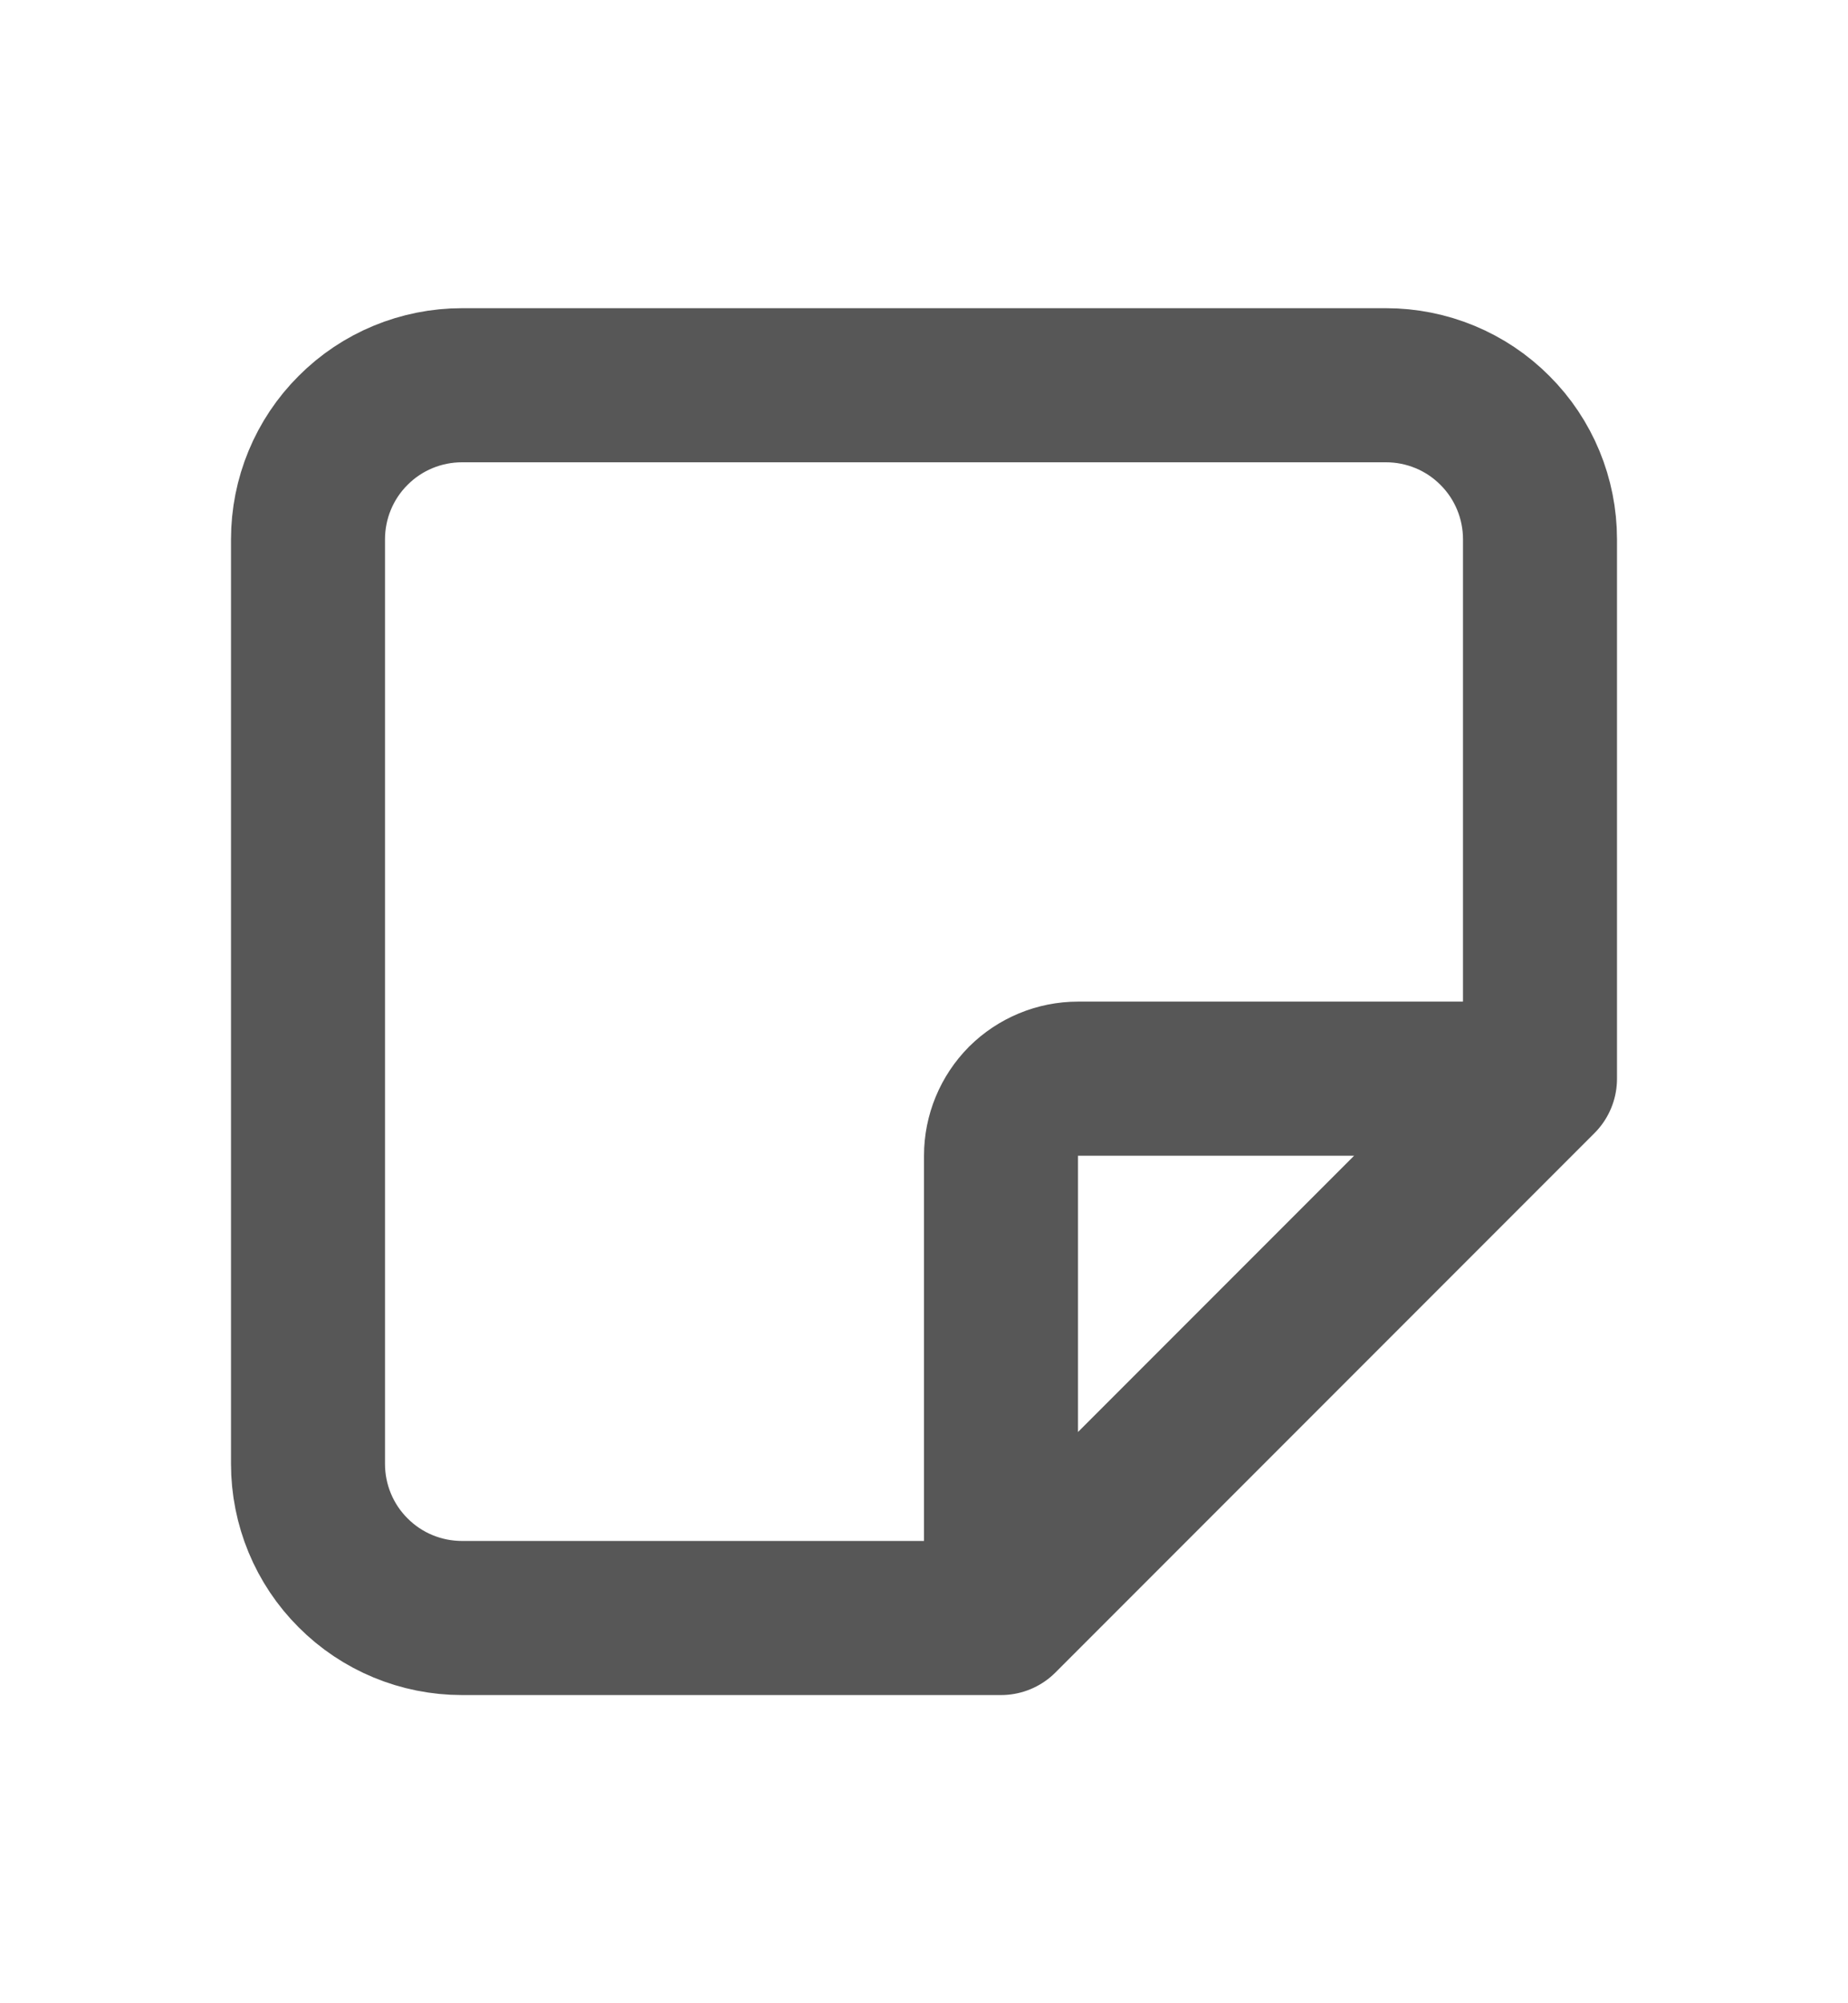 <svg width="12" height="13" viewBox="0 0 12 13" fill="none" xmlns="http://www.w3.org/2000/svg">
    <g id="icon-set">
        <path id="Vector"
            d="M6.5 10.5L10 7M6.5 10.5V7.5C6.5 7.367 6.553 7.24 6.646 7.146C6.74 7.053 6.867 7 7 7H10M6.5 10.5H3C2.735 10.5 2.48 10.395 2.293 10.207C2.105 10.02 2 9.765 2 9.5V3.5C2 3.235 2.105 2.98 2.293 2.793C2.48 2.605 2.735 2.5 3 2.5H9C9.265 2.5 9.52 2.605 9.707 2.793C9.895 2.98 10 3.235 10 3.5V7"
            stroke="#575757" stroke-linecap="round" stroke-linejoin="round" />
    </g>
</svg>
